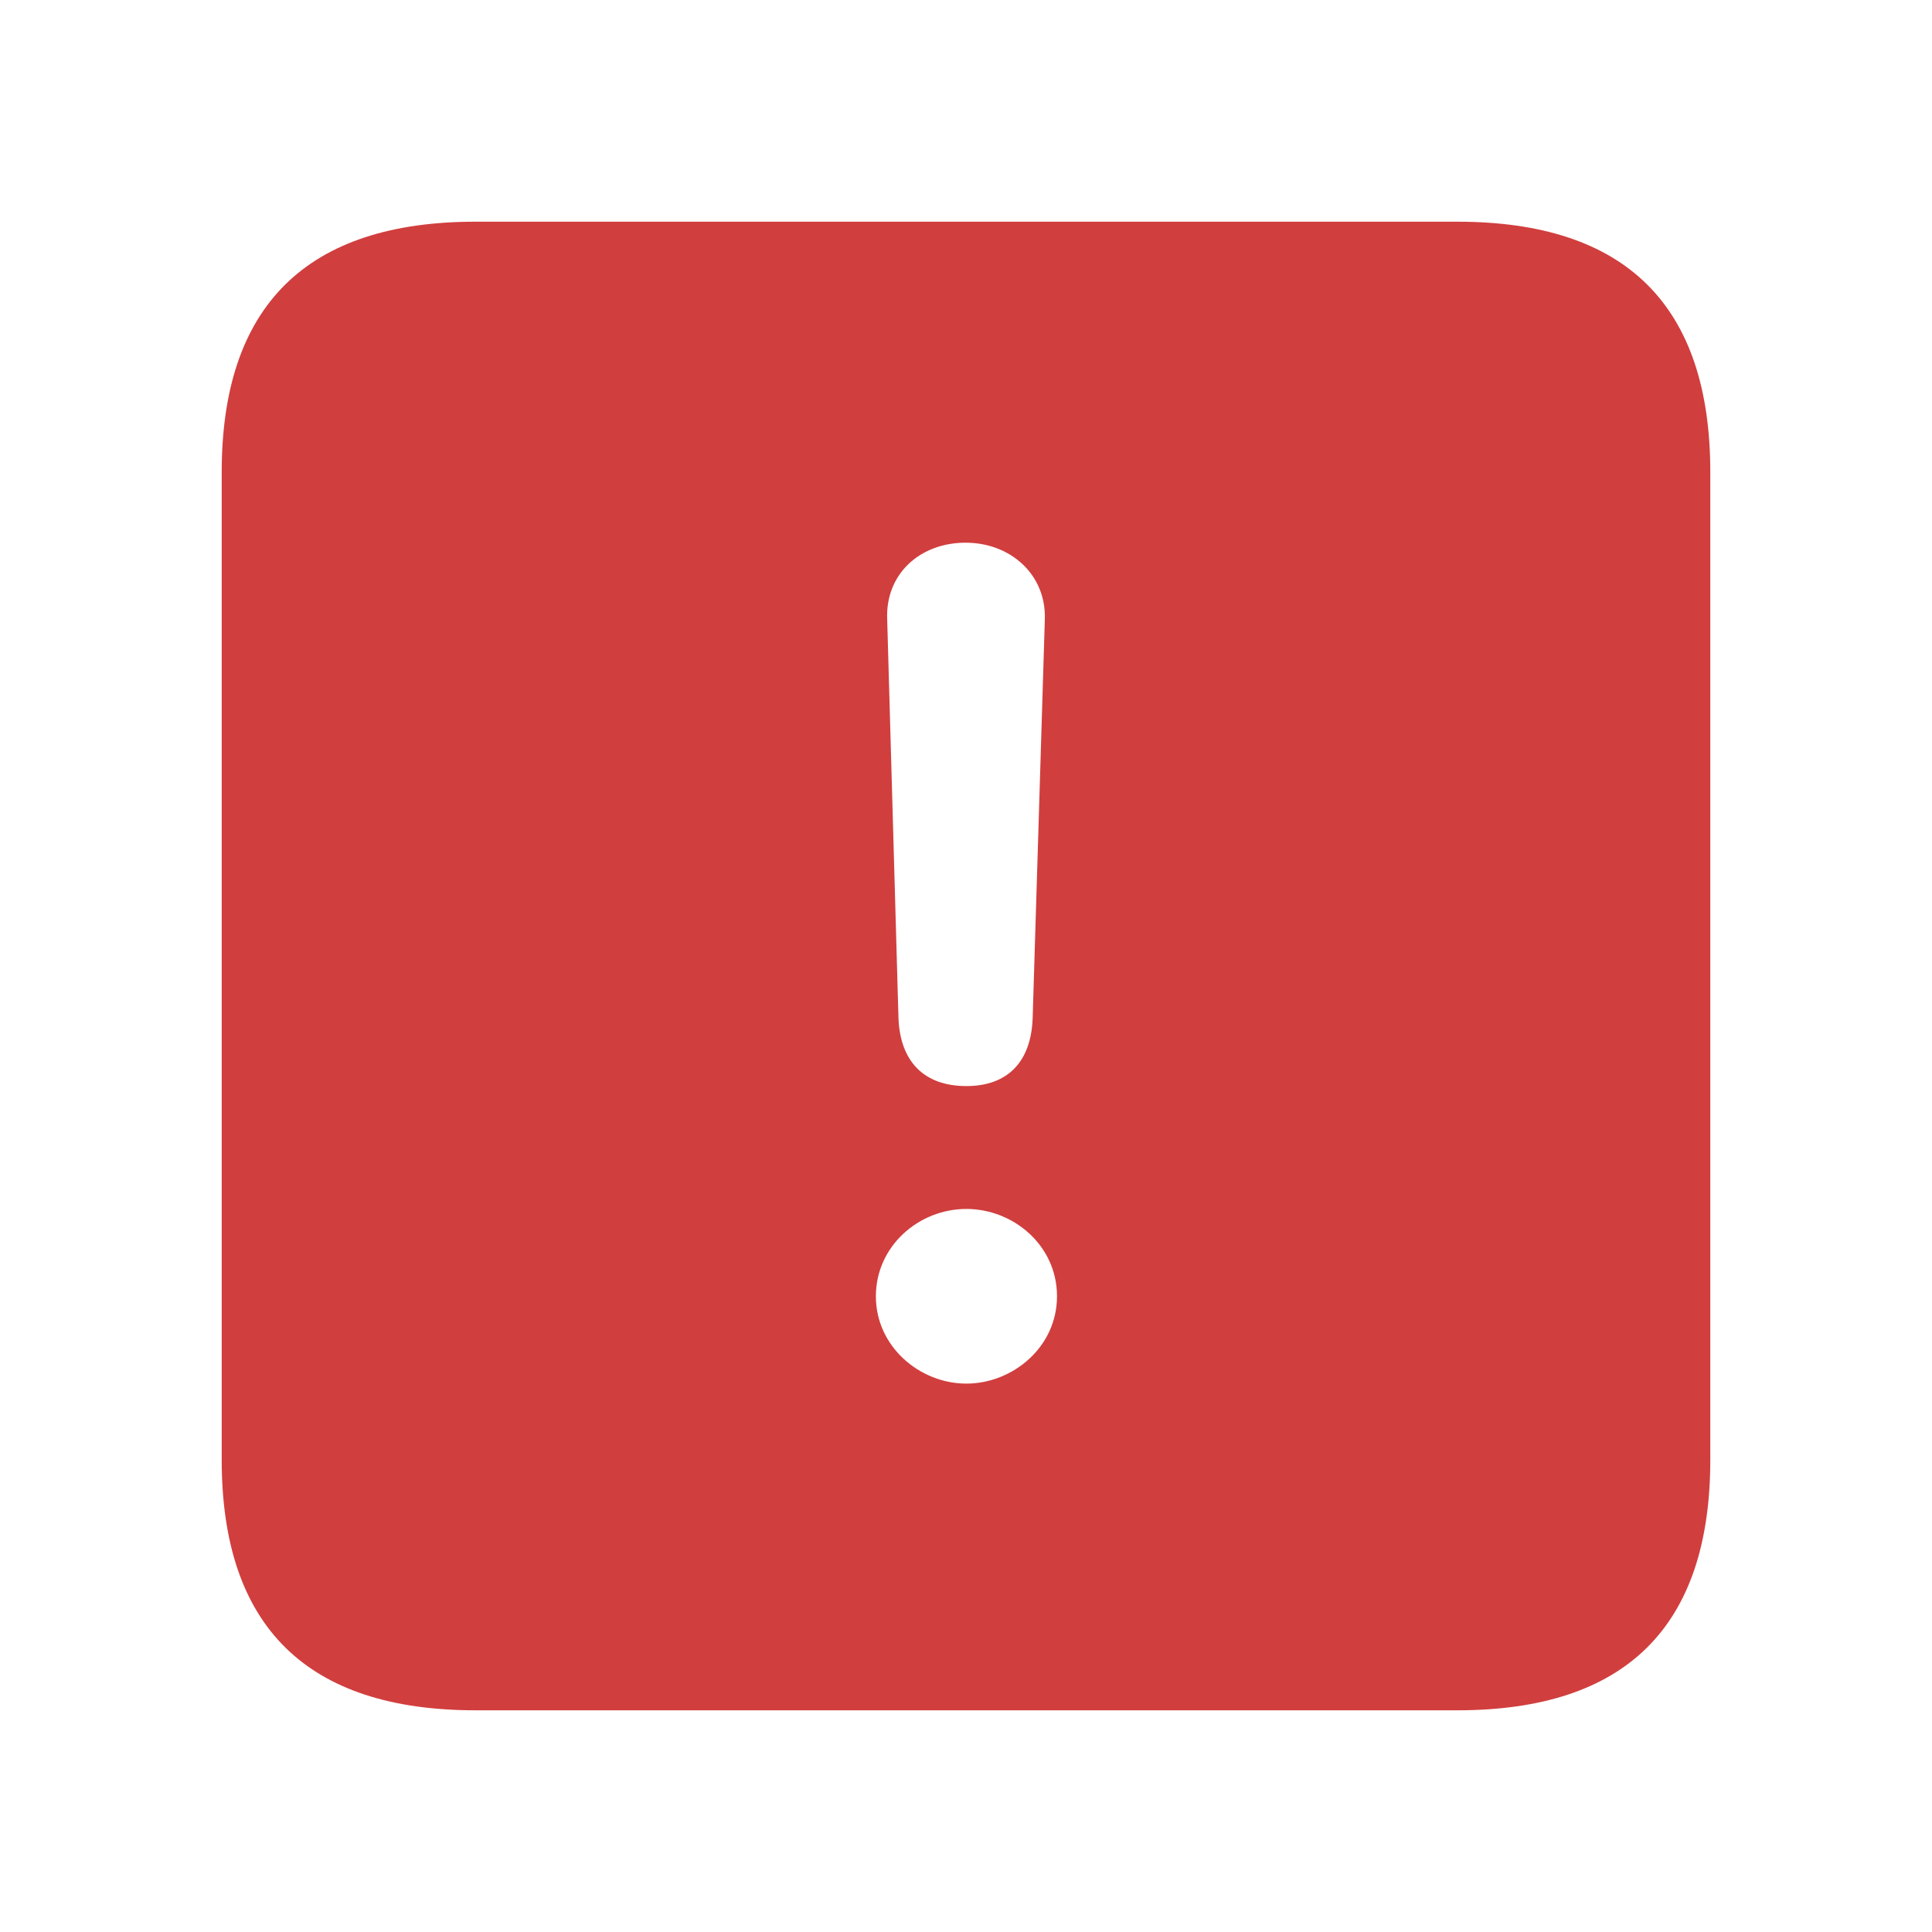 <svg width="20" height="20" viewBox="0 0 20 20" fill="none" xmlns="http://www.w3.org/2000/svg">
<path d="M4.923 17.705H15.085C16.835 17.705 17.705 16.835 17.705 15.11V4.889C17.705 3.165 16.835 2.295 15.085 2.295H4.923C3.182 2.295 2.295 3.157 2.295 4.889V15.111C2.295 16.843 3.182 17.705 4.923 17.705ZM10.004 11.243C9.561 11.243 9.318 10.984 9.301 10.54L9.184 6.405C9.167 5.945 9.519 5.618 9.996 5.618C10.465 5.618 10.833 5.953 10.816 6.414L10.69 10.54C10.674 10.992 10.431 11.243 10.004 11.243ZM10.004 14.323C9.519 14.323 9.067 13.938 9.067 13.42C9.067 12.9 9.51 12.515 10.004 12.515C10.49 12.515 10.942 12.892 10.942 13.419C10.942 13.947 10.481 14.323 10.004 14.323Z" fill="#D13E3E"/>
</svg>
